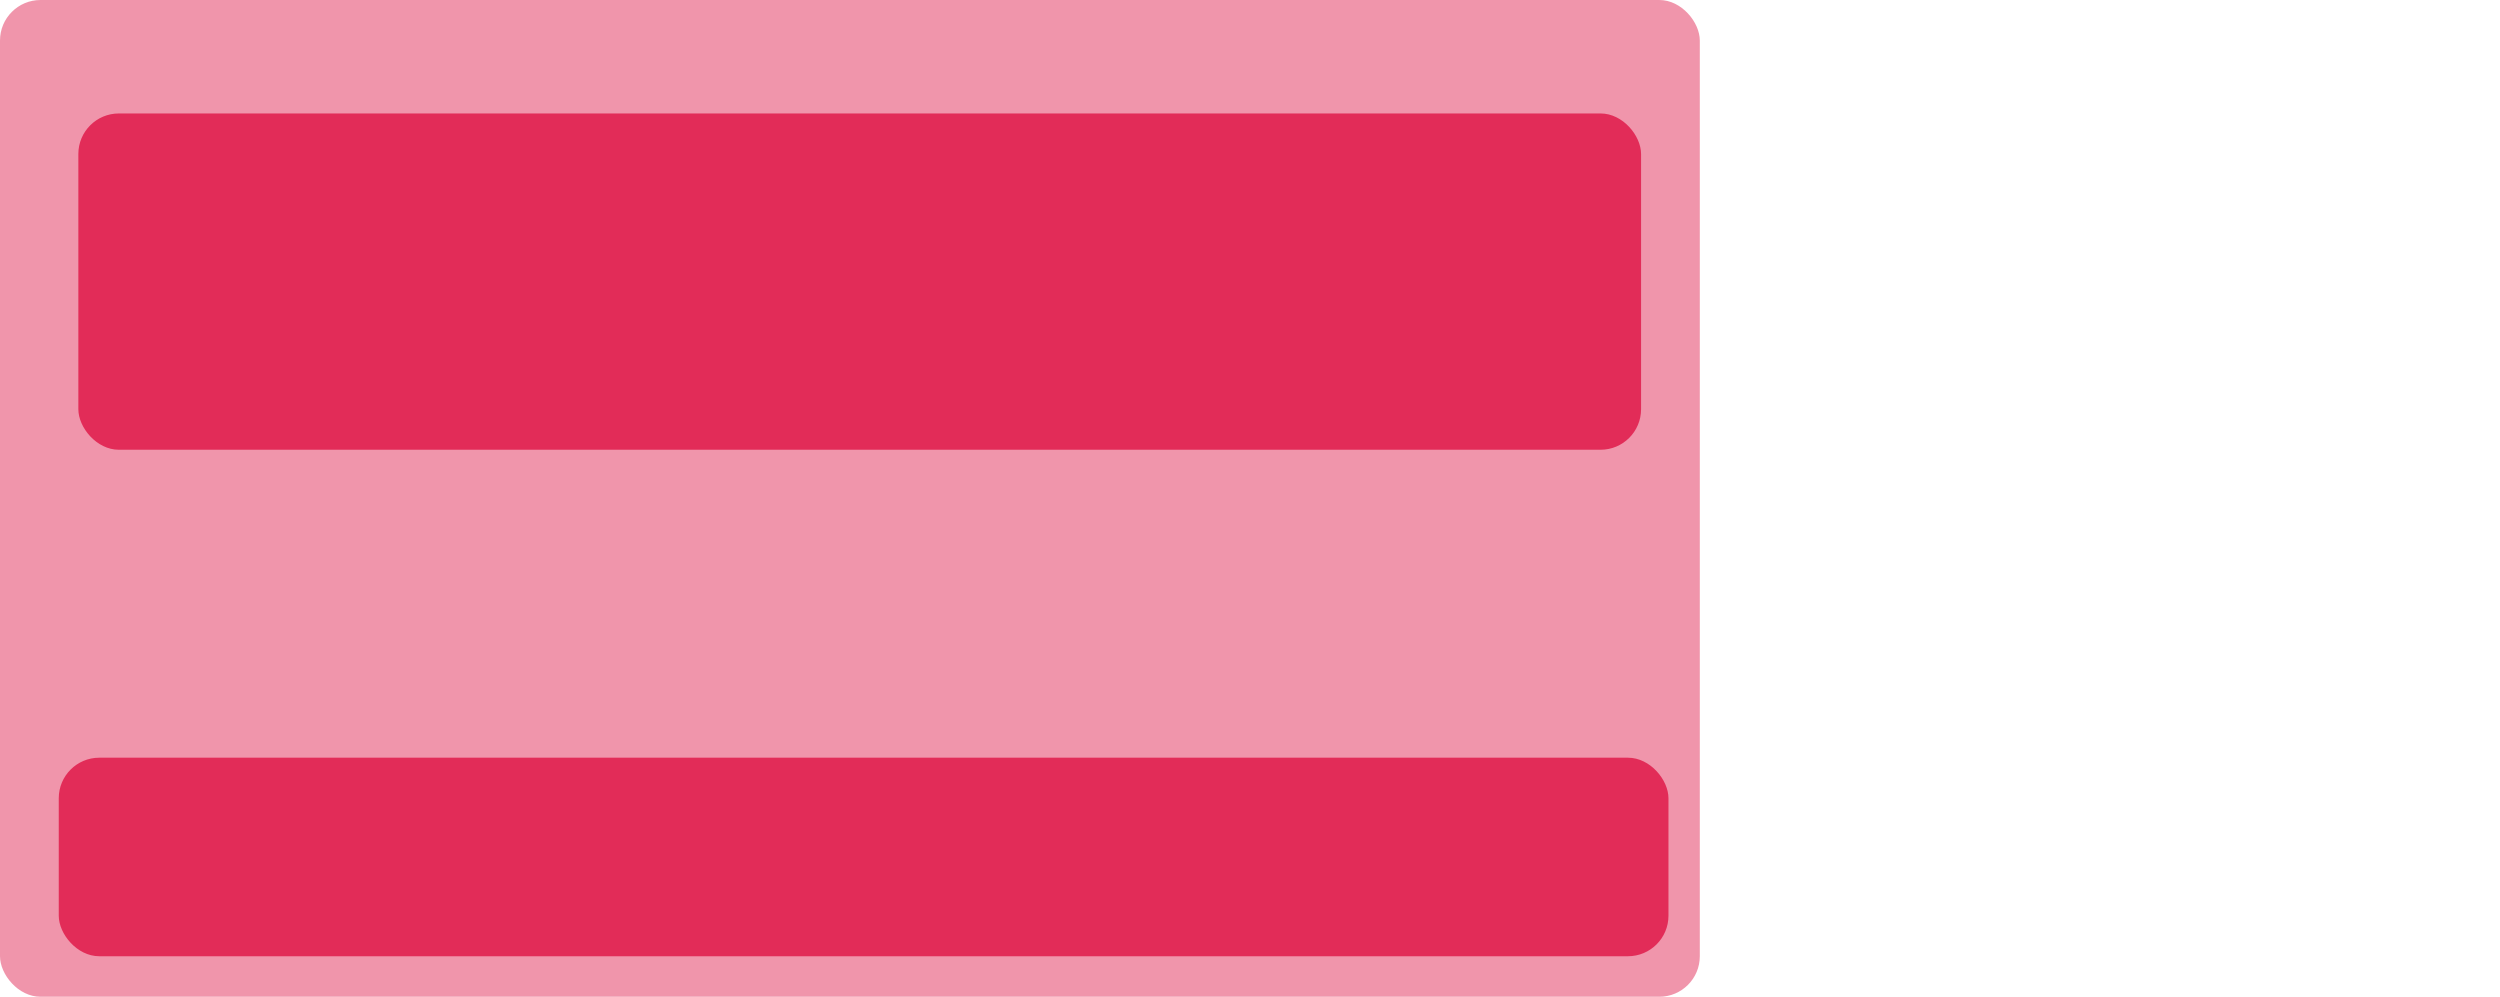 <svg width="617" height="246" viewBox="0 0 617 246" fill="none" xmlns="http://www.w3.org/2000/svg">
<rect x="19.336" y="28" width="385.68" height="83" rx="10" fill="#E32D59"/>
<rect x="14.5" y="187" width="397.279" height="49" rx="10" fill="#E32D59"/>
<rect width="419.511" height="246" rx="10" fill="#E32D59" fill-opacity="0.5"/>
</svg>
